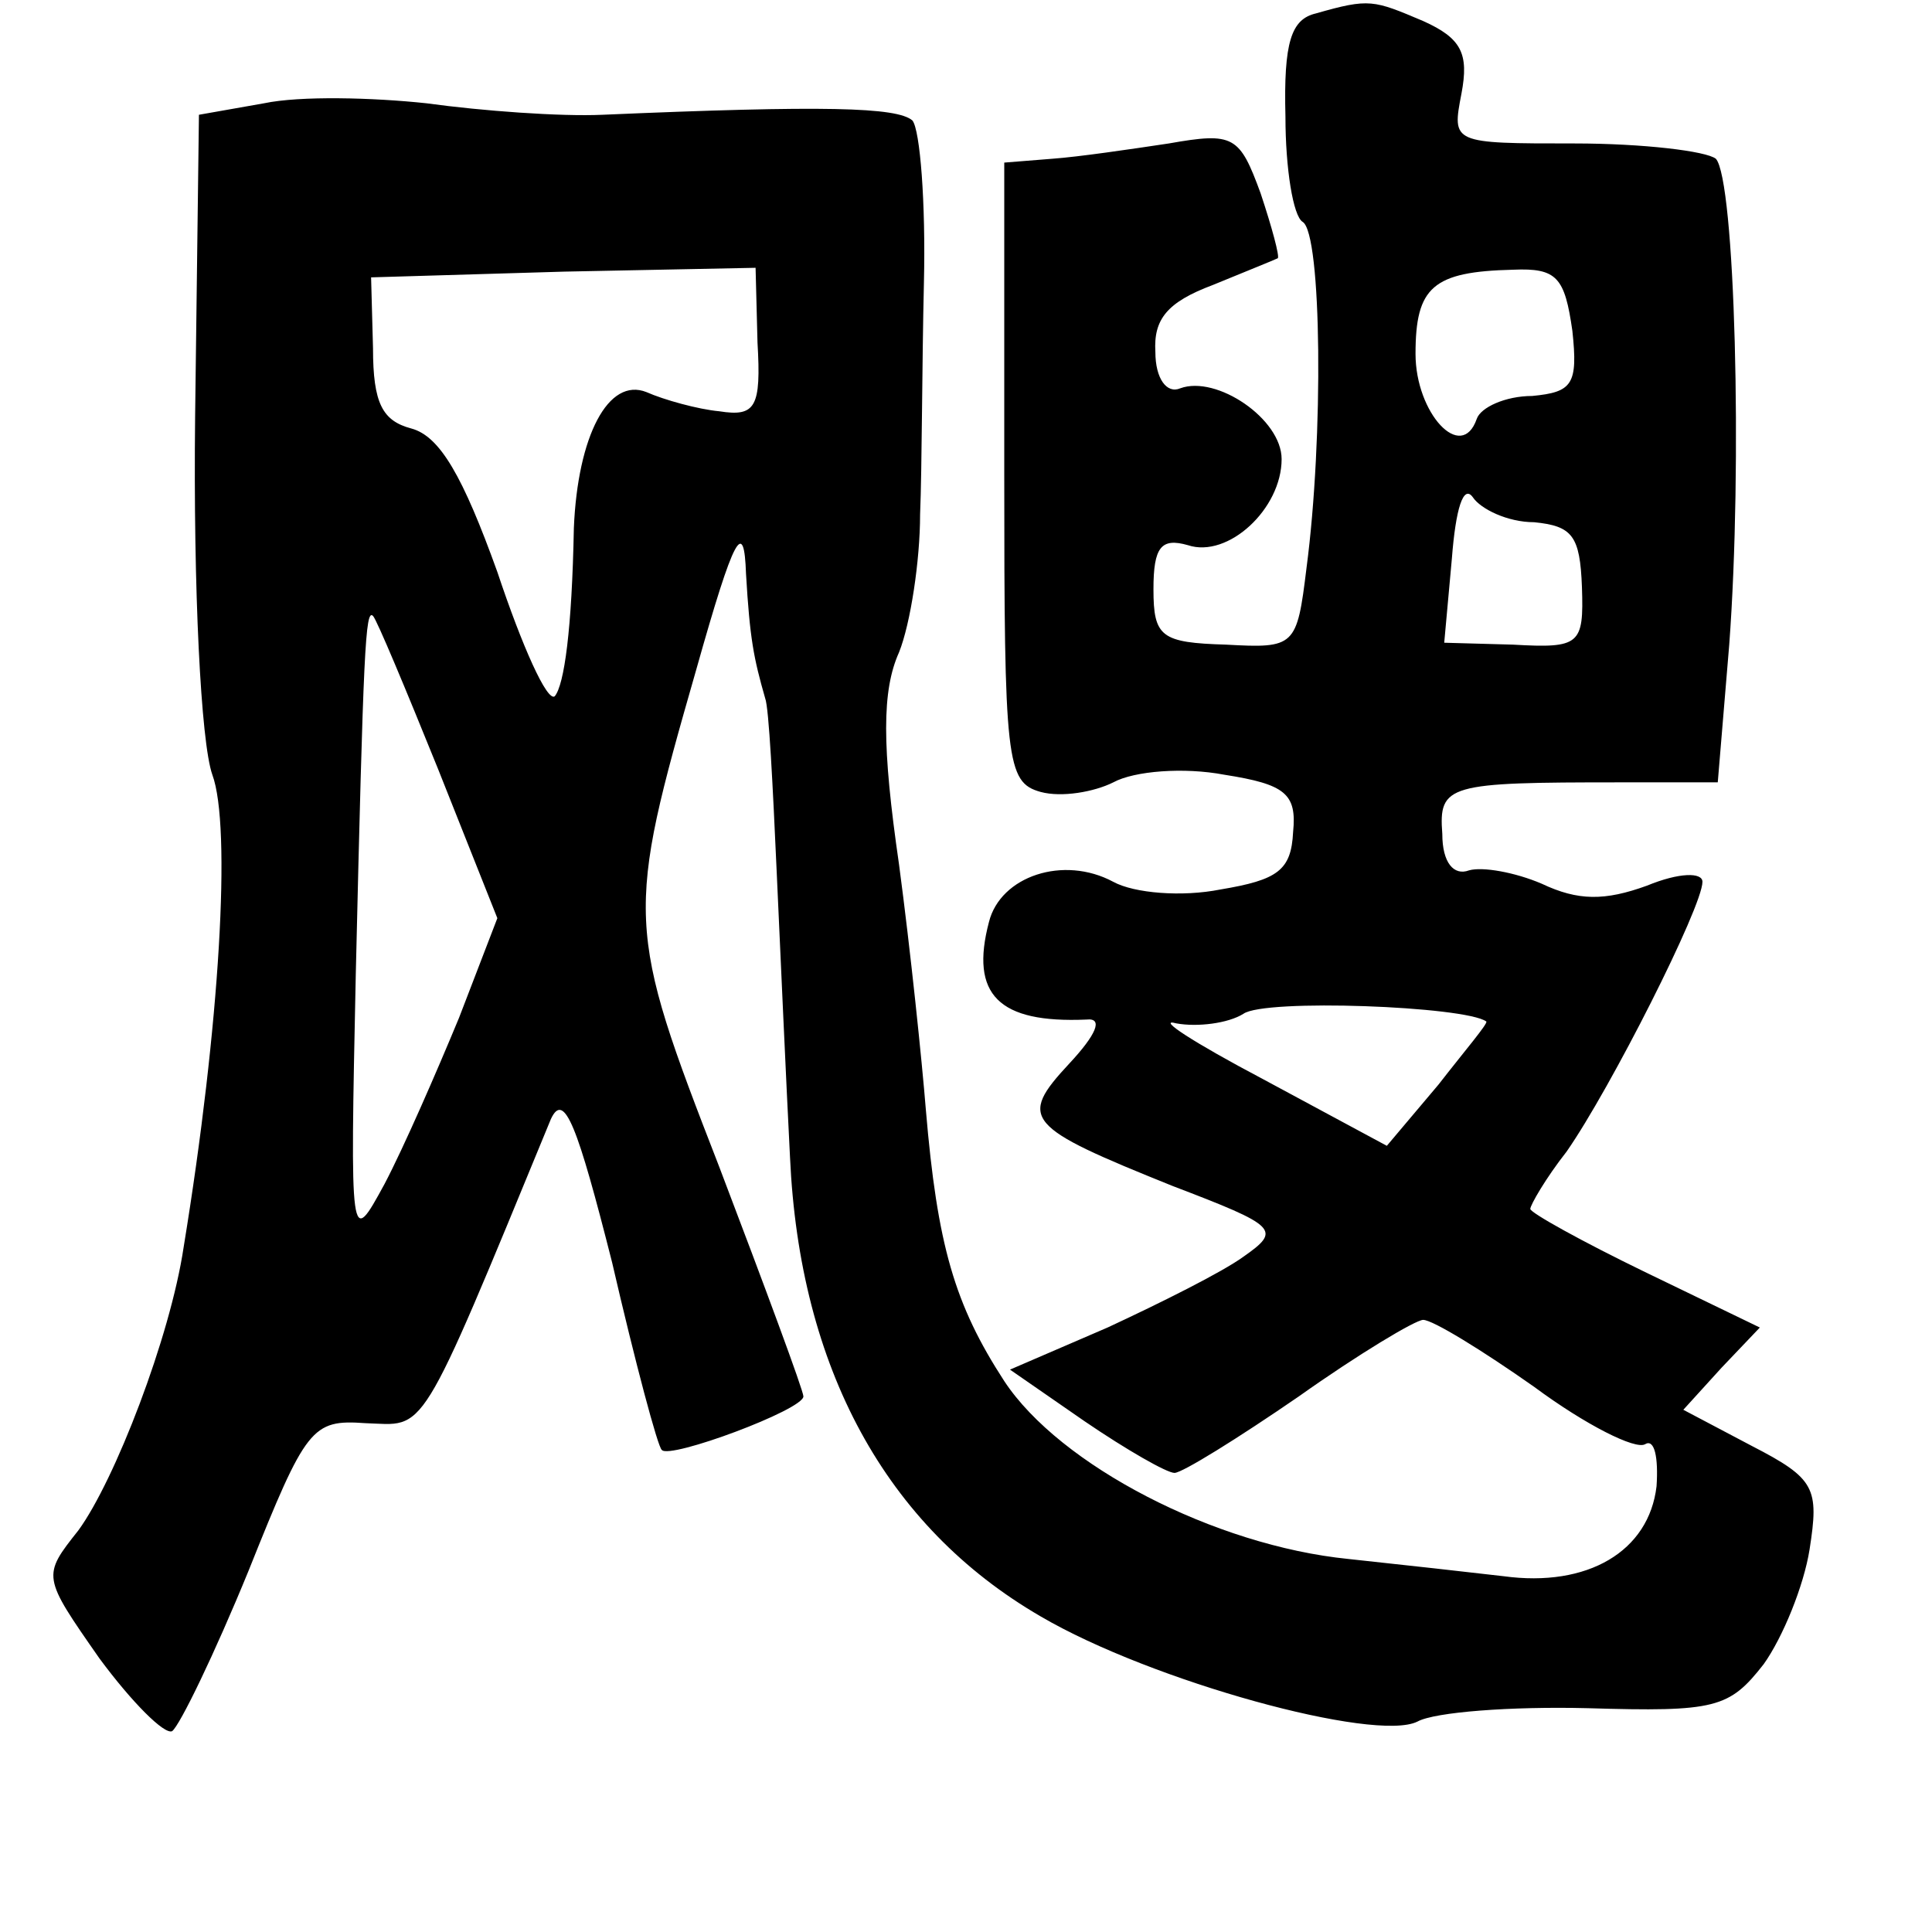 <?xml version="1.0" standalone="no"?>
<!DOCTYPE svg PUBLIC "-//W3C//DTD SVG 20010904//EN"
 "http://www.w3.org/TR/2001/REC-SVG-20010904/DTD/svg10.dtd">
<svg version="1.0" xmlns="http://www.w3.org/2000/svg"
 width="101pt" height="101pt" viewBox="0 0 101 101"
 preserveAspectRatio="xMidYMid meet">
<g transform="translate(0,101) scale(0.1,-0.1)"
fill="#000000" stroke="none">
<path d="M688 1003 c-13 -3 -17 -15 -16 -54 0 -27 4 -52 9 -55 10 -6 11 -113
2 -181 -5 -41 -6 -42 -42 -40 -34 1 -38 4 -38 29 0 22 4 27 18 23 21 -7 49 19
49 45 0 21 -34 44 -53 37 -7 -3 -13 5 -13 19 -1 17 6 26 30 35 17 7 32 13 34
14 1 1 -3 16 -9 34 -11 30 -14 32 -48 26 -20 -3 -47 -7 -61 -8 l-25 -2 0 -162
c0 -151 1 -162 19 -167 11 -3 28 0 38 5 11 6 37 8 58 4 32 -5 38 -10 36 -30
-1 -20 -8 -25 -38 -30 -20 -4 -45 -2 -56 4 -26 14 -59 3 -65 -21 -10 -38 5
-53 51 -51 9 1 5 -8 -9 -23 -27 -29 -23 -33 54 -64 55 -21 57 -23 37 -37 -11
-8 -43 -24 -71 -37 l-51 -22 39 -27 c22 -15 43 -27 47 -27 4 0 33 18 65 40 31
22 61 40 65 40 5 0 31 -16 58 -35 27 -20 53 -33 58 -30 5 3 7 -7 6 -22 -4 -34
-36 -53 -80 -47 -17 2 -53 6 -81 9 -70 7 -151 49 -180 93 -26 40 -35 71 -41
142 -2 25 -8 83 -14 128 -9 62 -9 91 0 111 6 15 11 48 11 72 1 24 1 79 2 121
1 42 -2 80 -6 85 -8 7 -46 8 -162 3 -22 -1 -63 2 -92 6 -28 3 -66 4 -85 0
l-34 -6 -2 -158 c-1 -90 3 -170 9 -187 10 -27 4 -131 -15 -247 -7 -47 -36
-122 -55 -148 -19 -24 -19 -24 11 -67 17 -23 34 -40 38 -38 4 3 22 40 40 84
30 75 33 79 61 77 32 -1 27 -11 97 159 7 15 14 -4 32 -75 12 -52 24 -97 26
-98 4 -5 74 21 74 28 0 3 -20 57 -44 120 -49 126 -49 131 -12 260 20 71 25 79
26 50 2 -34 4 -44 10 -65 2 -5 4 -46 6 -90 2 -44 5 -111 7 -150 5 -110 50
-193 131 -240 58 -34 175 -66 197 -55 9 5 49 8 89 7 67 -2 74 0 92 23 10 14
21 41 24 60 5 32 3 37 -30 54 l-36 19 20 22 20 21 -60 29 c-33 16 -60 31 -60
33 0 2 8 16 19 30 23 33 71 128 71 141 0 5 -12 5 -29 -2 -22 -8 -36 -8 -55 1
-14 6 -31 9 -38 7 -8 -3 -14 4 -14 19 -2 26 3 27 93 27 l51 0 6 72 c7 94 3
243 -7 254 -5 4 -38 8 -74 8 -64 0 -64 0 -59 26 4 21 0 29 -20 38 -26 11 -28
12 -56 4z m-292 -172 c2 -34 -1 -39 -20 -36 -11 1 -29 6 -38 10 -20 8 -36 -23
-38 -71 -1 -53 -5 -82 -10 -88 -4 -3 -17 26 -30 65 -18 50 -30 71 -45 75 -15
4 -20 13 -20 42 l-1 37 101 3 100 2 1 -39z m426 6 c3 -28 0 -32 -21 -34 -14 0
-27 -6 -29 -12 -8 -23 -32 3 -32 34 0 35 9 43 51 44 23 1 27 -4 31 -32z m-20
-100 c20 -2 24 -7 25 -34 1 -30 -1 -32 -36 -30 l-36 1 4 44 c2 26 6 39 11 32
4 -6 18 -13 32 -13z m-573 -129 l31 -78 -20 -52 c-12 -29 -29 -68 -39 -87 -18
-33 -18 -33 -15 110 4 170 5 191 9 187 2 -2 17 -38 34 -80z m548 -132 c1 -1
-11 -15 -25 -33 l-27 -32 -65 35 c-36 19 -56 32 -45 29 11 -2 27 0 35 5 11 8
116 4 127 -4z"/>
</g>
</svg>
